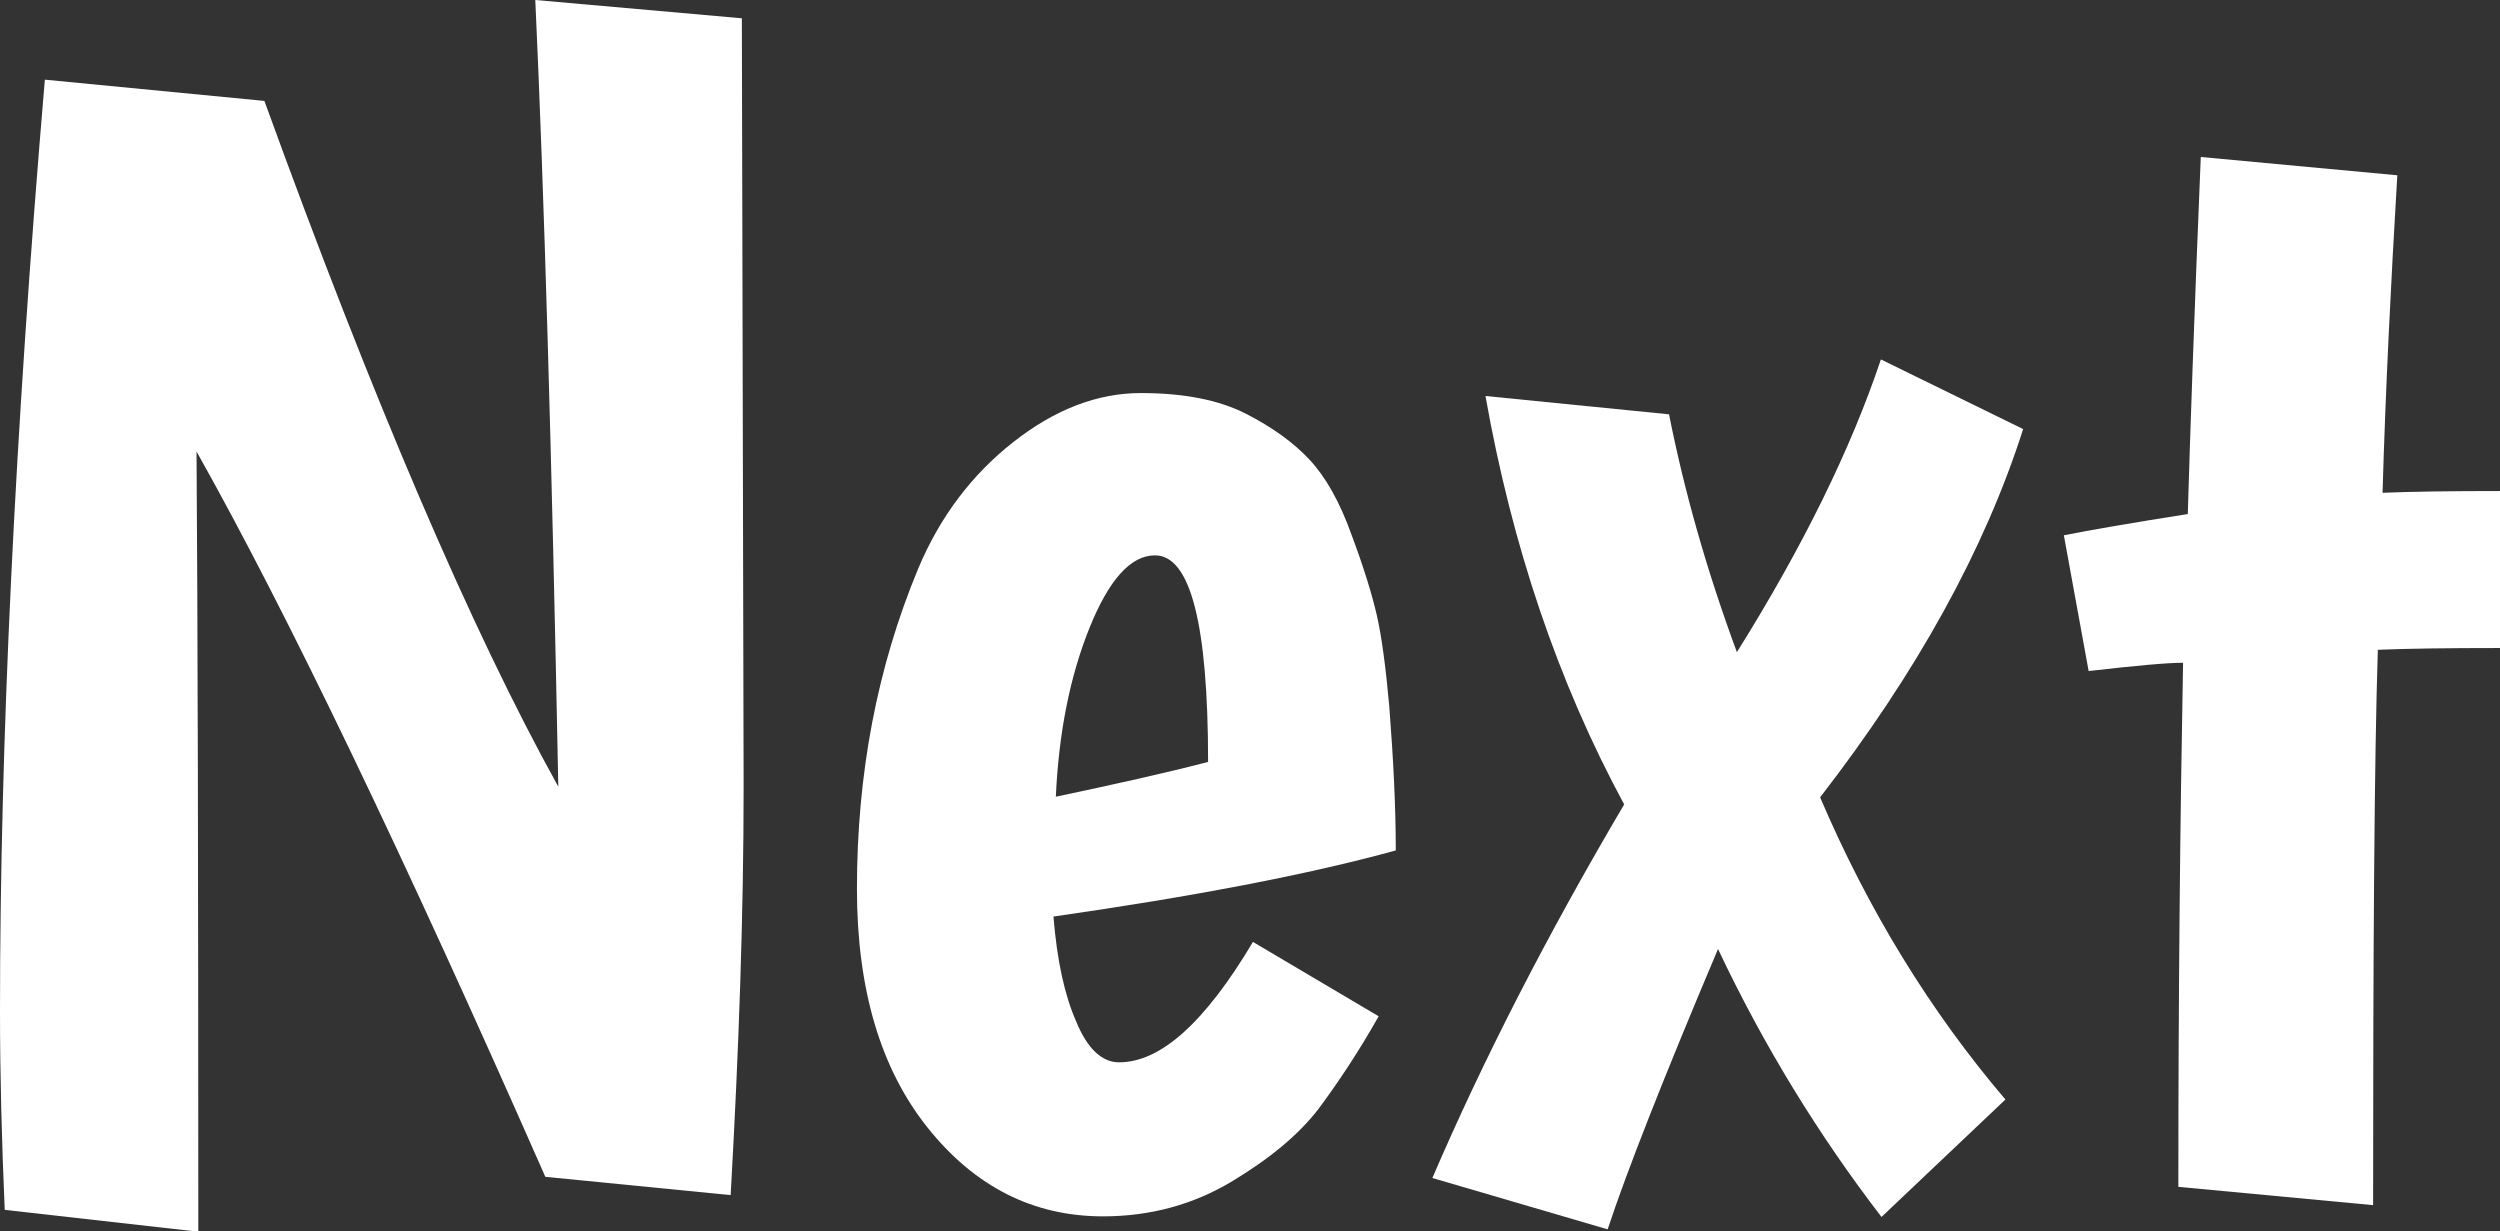 <!-- Generator: Adobe Illustrator 23.1.1, SVG Export Plug-In  -->
<svg version="1.1" xmlns="http://www.w3.org/2000/svg" xmlns:xlink="http://www.w3.org/1999/xlink" x="0px" y="0px" width="42.36px"
	 height="20.86px" viewBox="0 0 42.36 20.86" style="enable-background:new 0 0 42.36 20.86;" xml:space="preserve">
<rect x="0" y="0" width="42.36" height="20.86" fill="#333333" stroke="none"/>
<style type="text/css">
	.st0{fill:#FFFFFF;}
</style>
<defs>
</defs>
<g>
	<path class="st0" d="M12.57,0.31l0.03,13.02c0,2.15-0.08,4.45-0.22,6.92l-3.14-0.31c-2.41-5.47-4.38-9.57-5.91-12.29
		c0.02,2.76,0.03,7.17,0.03,13.22L0.08,20.5C0.03,19.34,0,18.22,0,17.14c0-4.52,0.25-9.78,0.76-15.79l3.72,0.36
		c1.85,5.1,3.51,8.97,4.98,11.62C9.35,7.69,9.22,3.25,9.07,0L12.57,0.31z"/>
	<path class="st0" d="M18.96,18c0.71,0,1.46-0.68,2.27-2.04l2.13,1.26c-0.35,0.62-0.7,1.14-1.02,1.57
		c-0.33,0.43-0.82,0.84-1.47,1.23s-1.38,0.59-2.18,0.59c-1.18,0-2.17-0.5-2.97-1.5c-0.8-1-1.2-2.35-1.2-4.05
		c0-1.94,0.34-3.75,1.04-5.43c0.37-0.88,0.91-1.59,1.61-2.14c0.7-0.55,1.42-0.83,2.16-0.83s1.33,0.12,1.78,0.35
		c0.45,0.23,0.81,0.49,1.08,0.78c0.27,0.29,0.51,0.71,0.71,1.27c0.21,0.56,0.35,1.02,0.43,1.37c0.08,0.35,0.15,0.87,0.21,1.54
		c0.07,0.9,0.11,1.71,0.11,2.44c-1.49,0.41-3.43,0.78-5.8,1.12c0.06,0.75,0.19,1.34,0.39,1.79C18.43,17.78,18.68,18,18.96,18z
		 M19.57,9.41c-0.41,0-0.78,0.41-1.11,1.23c-0.33,0.82-0.52,1.77-0.57,2.86c0.99-0.21,1.85-0.4,2.58-0.59
		C20.47,10.57,20.17,9.41,19.57,9.41z"/>
	<path class="st0" d="M27.24,20.83l-2.97-0.87c0.86-2,1.94-4.11,3.25-6.33c-1.12-2.07-1.9-4.38-2.35-6.92l3.11,0.31
		c0.26,1.31,0.64,2.65,1.15,4.03c1.12-1.79,1.93-3.44,2.44-4.96l2.41,1.18c-0.65,2.04-1.8,4.12-3.44,6.24
		c0.82,1.92,1.87,3.63,3.14,5.12l-2.1,1.99c-1.06-1.38-1.99-2.89-2.77-4.54C28.18,18.28,27.56,19.86,27.24,20.83z"/>
	<path class="st0" d="M42.36,8.32v2.66c-0.9,0-1.59,0.01-2.07,0.03c-0.06,1.87-0.08,5-0.08,9.41l-3.3-0.31
		c0-3.27,0.03-6.23,0.08-8.88c-0.28,0-0.81,0.05-1.6,0.14l-0.42-2.3c0.45-0.09,1.15-0.21,2.1-0.36c0.04-1.38,0.11-3.4,0.22-6.05
		l3.33,0.31c-0.11,1.85-0.2,3.64-0.25,5.38C40.84,8.33,41.5,8.32,42.36,8.32z"/>
</g>
</svg>
